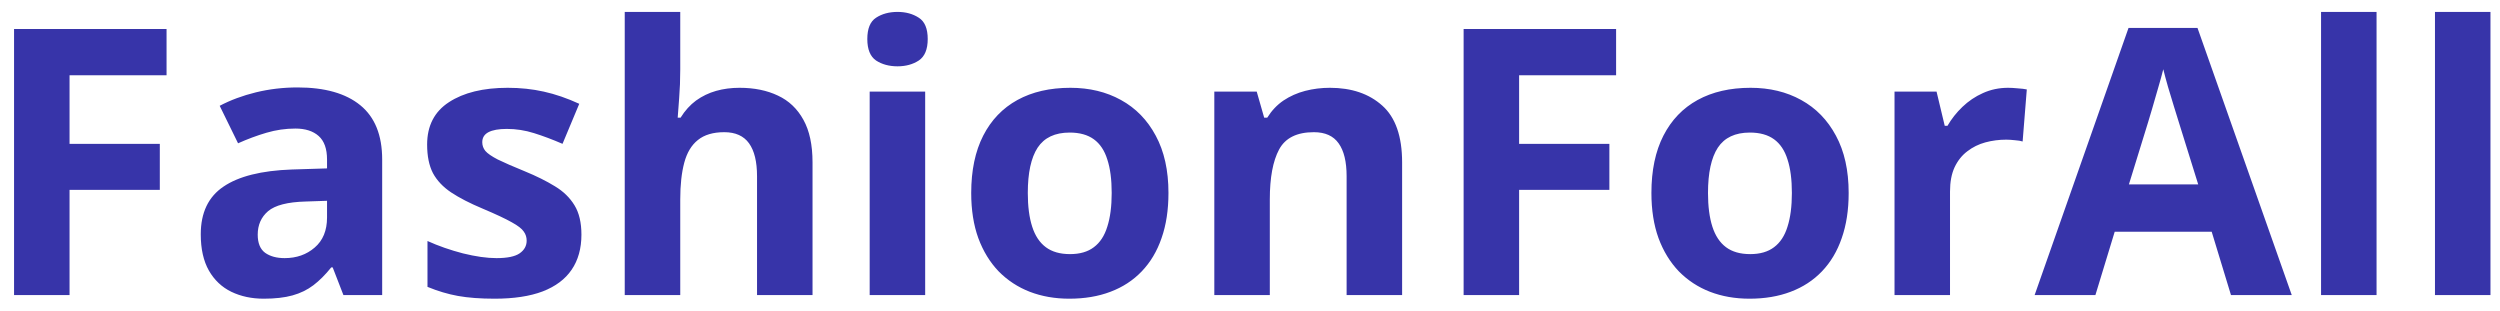 <svg width="161" height="20" viewBox="0 0 161 20" fill="none" xmlns="http://www.w3.org/2000/svg">
<path d="M4.479 19.002H0.905V1.869H10.726V4.845H4.479V9.263H10.292V12.228H4.479V19.002ZM19.163 5.631C20.921 5.631 22.269 6.013 23.206 6.779C24.144 7.545 24.612 8.709 24.612 10.271V19.002H22.116L21.425 17.221H21.331C20.956 17.689 20.573 18.072 20.183 18.369C19.792 18.666 19.343 18.884 18.835 19.025C18.327 19.166 17.71 19.236 16.983 19.236C16.21 19.236 15.515 19.088 14.898 18.791C14.288 18.494 13.808 18.041 13.456 17.431C13.104 16.814 12.929 16.033 12.929 15.088C12.929 13.697 13.417 12.674 14.394 12.017C15.37 11.353 16.835 10.986 18.788 10.916L21.061 10.845V10.271C21.061 9.584 20.882 9.08 20.523 8.76C20.163 8.439 19.663 8.279 19.023 8.279C18.39 8.279 17.769 8.369 17.159 8.549C16.55 8.728 15.94 8.955 15.331 9.228L14.148 6.814C14.843 6.447 15.62 6.158 16.48 5.947C17.347 5.736 18.241 5.631 19.163 5.631ZM21.061 12.931L19.679 12.978C18.523 13.009 17.718 13.217 17.265 13.599C16.819 13.982 16.597 14.486 16.597 15.111C16.597 15.658 16.757 16.049 17.077 16.283C17.398 16.509 17.815 16.623 18.331 16.623C19.097 16.623 19.741 16.396 20.265 15.943C20.796 15.49 21.061 14.845 21.061 14.009V12.931ZM37.444 15.111C37.444 16.002 37.233 16.756 36.812 17.373C36.398 17.982 35.776 18.447 34.948 18.767C34.12 19.08 33.089 19.236 31.855 19.236C30.94 19.236 30.155 19.177 29.499 19.06C28.851 18.943 28.194 18.748 27.53 18.474V15.521C28.241 15.842 29.003 16.107 29.815 16.318C30.636 16.521 31.355 16.623 31.972 16.623C32.667 16.623 33.163 16.521 33.46 16.318C33.765 16.107 33.917 15.834 33.917 15.498C33.917 15.279 33.855 15.084 33.73 14.912C33.612 14.732 33.355 14.533 32.956 14.314C32.558 14.088 31.933 13.795 31.081 13.435C30.261 13.092 29.585 12.744 29.054 12.392C28.53 12.041 28.14 11.627 27.882 11.15C27.632 10.666 27.507 10.053 27.507 9.31C27.507 8.099 27.976 7.189 28.913 6.58C29.858 5.963 31.12 5.654 32.698 5.654C33.511 5.654 34.284 5.736 35.019 5.9C35.761 6.064 36.523 6.326 37.304 6.685L36.226 9.263C35.577 8.982 34.964 8.752 34.386 8.572C33.815 8.392 33.233 8.302 32.64 8.302C32.116 8.302 31.722 8.373 31.456 8.513C31.19 8.654 31.058 8.869 31.058 9.158C31.058 9.369 31.124 9.556 31.257 9.72C31.398 9.885 31.663 10.068 32.054 10.271C32.452 10.467 33.034 10.72 33.8 11.033C34.542 11.338 35.187 11.658 35.733 11.994C36.28 12.322 36.702 12.732 36.999 13.224C37.296 13.709 37.444 14.338 37.444 15.111ZM43.808 0.767V4.482C43.808 5.131 43.784 5.748 43.737 6.334C43.698 6.92 43.667 7.334 43.644 7.576H43.831C44.112 7.123 44.444 6.756 44.827 6.474C45.218 6.193 45.648 5.986 46.116 5.853C46.585 5.72 47.089 5.654 47.628 5.654C48.573 5.654 49.398 5.822 50.101 6.158C50.804 6.486 51.351 7.006 51.741 7.717C52.132 8.42 52.327 9.334 52.327 10.459V19.002H48.753V11.349C48.753 10.412 48.581 9.705 48.237 9.228C47.894 8.752 47.362 8.513 46.644 8.513C45.925 8.513 45.358 8.681 44.944 9.017C44.53 9.345 44.237 9.834 44.065 10.482C43.894 11.123 43.808 11.908 43.808 12.838V19.002H40.233V0.767H43.808ZM59.581 5.9V19.002H56.007V5.9H59.581ZM57.8 0.767C58.331 0.767 58.788 0.892 59.171 1.142C59.554 1.385 59.745 1.842 59.745 2.513C59.745 3.177 59.554 3.638 59.171 3.896C58.788 4.146 58.331 4.271 57.8 4.271C57.261 4.271 56.8 4.146 56.417 3.896C56.042 3.638 55.855 3.177 55.855 2.513C55.855 1.842 56.042 1.385 56.417 1.142C56.8 0.892 57.261 0.767 57.8 0.767ZM75.249 12.428C75.249 13.521 75.101 14.49 74.804 15.334C74.515 16.177 74.089 16.892 73.526 17.478C72.972 18.056 72.3 18.494 71.511 18.791C70.73 19.088 69.847 19.236 68.862 19.236C67.94 19.236 67.093 19.088 66.319 18.791C65.554 18.494 64.886 18.056 64.315 17.478C63.753 16.892 63.315 16.177 63.003 15.334C62.698 14.49 62.546 13.521 62.546 12.428C62.546 10.974 62.804 9.744 63.319 8.736C63.835 7.728 64.569 6.963 65.522 6.439C66.476 5.916 67.612 5.654 68.933 5.654C70.159 5.654 71.245 5.916 72.19 6.439C73.144 6.963 73.89 7.728 74.429 8.736C74.976 9.744 75.249 10.974 75.249 12.428ZM66.19 12.428C66.19 13.287 66.284 14.009 66.472 14.595C66.659 15.181 66.952 15.623 67.351 15.92C67.749 16.217 68.269 16.365 68.909 16.365C69.542 16.365 70.054 16.217 70.444 15.92C70.843 15.623 71.132 15.181 71.311 14.595C71.499 14.009 71.593 13.287 71.593 12.428C71.593 11.56 71.499 10.842 71.311 10.271C71.132 9.693 70.843 9.26 70.444 8.97C70.046 8.681 69.526 8.537 68.886 8.537C67.94 8.537 67.253 8.861 66.823 9.51C66.401 10.158 66.19 11.131 66.19 12.428ZM85.644 5.654C87.042 5.654 88.167 6.037 89.019 6.802C89.87 7.56 90.296 8.779 90.296 10.459V19.002H86.722V11.349C86.722 10.412 86.55 9.705 86.206 9.228C85.87 8.752 85.339 8.513 84.612 8.513C83.519 8.513 82.772 8.885 82.374 9.627C81.976 10.369 81.776 11.439 81.776 12.838V19.002H78.202V5.9H80.933L81.413 7.576H81.612C81.894 7.123 82.241 6.756 82.655 6.474C83.077 6.193 83.542 5.986 84.05 5.853C84.565 5.72 85.097 5.654 85.644 5.654ZM97.831 19.002H94.257V1.869H104.077V4.845H97.831V9.263H103.644V12.228H97.831V19.002ZM119.054 12.428C119.054 13.521 118.905 14.49 118.608 15.334C118.319 16.177 117.894 16.892 117.331 17.478C116.776 18.056 116.104 18.494 115.315 18.791C114.534 19.088 113.651 19.236 112.667 19.236C111.745 19.236 110.897 19.088 110.124 18.791C109.358 18.494 108.69 18.056 108.12 17.478C107.558 16.892 107.12 16.177 106.808 15.334C106.503 14.49 106.351 13.521 106.351 12.428C106.351 10.974 106.608 9.744 107.124 8.736C107.64 7.728 108.374 6.963 109.327 6.439C110.28 5.916 111.417 5.654 112.737 5.654C113.964 5.654 115.05 5.916 115.995 6.439C116.948 6.963 117.694 7.728 118.233 8.736C118.78 9.744 119.054 10.974 119.054 12.428ZM109.995 12.428C109.995 13.287 110.089 14.009 110.276 14.595C110.464 15.181 110.757 15.623 111.155 15.92C111.554 16.217 112.073 16.365 112.714 16.365C113.347 16.365 113.858 16.217 114.249 15.92C114.647 15.623 114.937 15.181 115.116 14.595C115.304 14.009 115.397 13.287 115.397 12.428C115.397 11.56 115.304 10.842 115.116 10.271C114.937 9.693 114.647 9.26 114.249 8.97C113.851 8.681 113.331 8.537 112.69 8.537C111.745 8.537 111.058 8.861 110.628 9.51C110.206 10.158 109.995 11.131 109.995 12.428ZM129.319 5.654C129.499 5.654 129.706 5.666 129.94 5.689C130.183 5.705 130.378 5.728 130.526 5.76L130.257 9.111C130.14 9.072 129.972 9.045 129.753 9.029C129.542 9.006 129.358 8.994 129.202 8.994C128.741 8.994 128.292 9.052 127.854 9.17C127.425 9.287 127.038 9.478 126.694 9.744C126.351 10.002 126.077 10.345 125.874 10.775C125.679 11.197 125.581 11.717 125.581 12.334V19.002H122.007V5.9H124.714L125.241 8.103H125.417C125.675 7.658 125.995 7.252 126.378 6.885C126.769 6.51 127.21 6.213 127.702 5.994C128.202 5.767 128.741 5.654 129.319 5.654ZM143.675 19.002L142.433 14.924H136.187L134.944 19.002H131.03L137.077 1.799H141.519L147.589 19.002H143.675ZM141.565 11.877L140.323 7.892C140.245 7.627 140.14 7.287 140.007 6.873C139.882 6.451 139.753 6.025 139.62 5.595C139.495 5.158 139.394 4.779 139.315 4.459C139.237 4.779 139.128 5.177 138.987 5.654C138.854 6.123 138.726 6.568 138.601 6.99C138.476 7.412 138.386 7.713 138.331 7.892L137.101 11.877H141.565ZM153.05 19.002H149.476V0.767H153.05V19.002ZM160.386 19.002H156.812V0.767H160.386V19.002Z" fill="#3734A9"/>
</svg>
